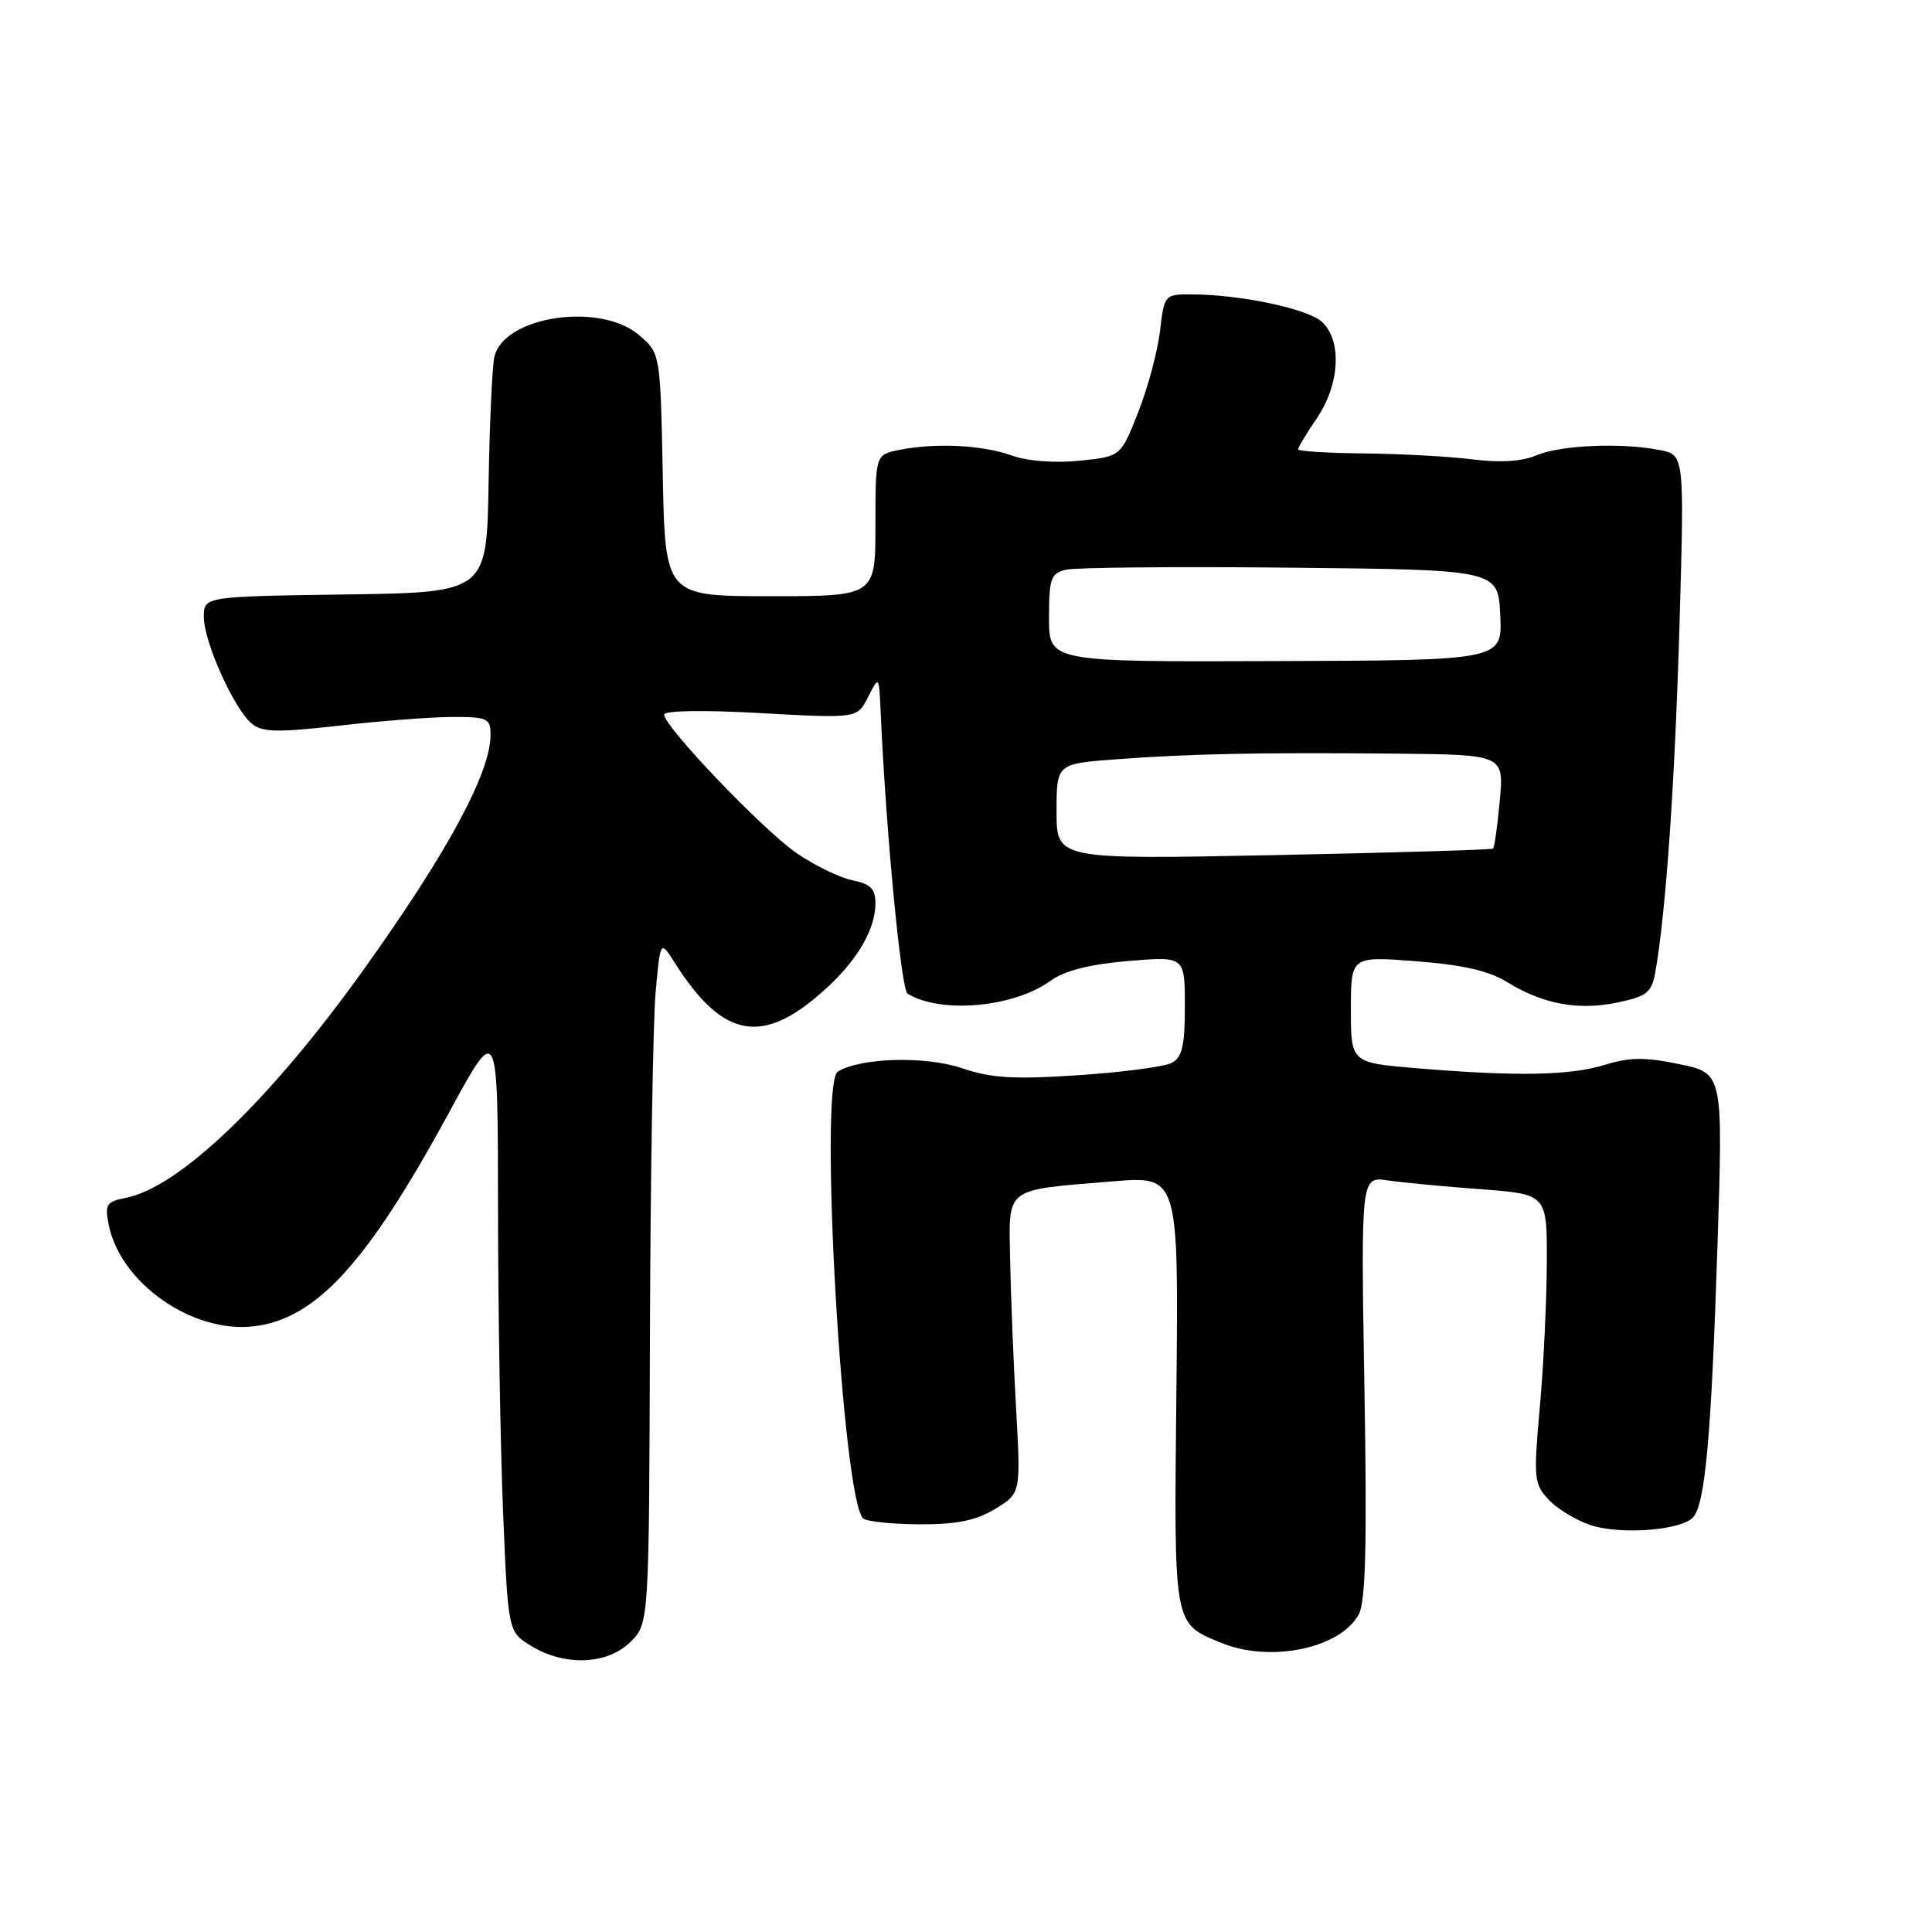 <?xml version="1.0" encoding="UTF-8" standalone="no"?>
<!DOCTYPE svg PUBLIC "-//W3C//DTD SVG 1.1//EN" "http://www.w3.org/Graphics/SVG/1.1/DTD/svg11.dtd" >
<svg xmlns="http://www.w3.org/2000/svg" xmlns:xlink="http://www.w3.org/1999/xlink" version="1.1" viewBox="0 0 256 256">
 <g >
 <path fill="currentColor"
d=" M 83.55 217.55 C 86.00 215.09 86.00 215.09 86.12 176.80 C 86.19 155.73 86.53 135.36 86.87 131.53 C 87.50 124.56 87.50 124.56 89.38 127.53 C 95.92 137.86 101.26 138.67 109.84 130.63 C 113.80 126.91 116.00 123.00 116.00 119.67 C 116.00 117.77 115.34 117.12 112.95 116.64 C 111.28 116.31 107.95 114.68 105.55 113.04 C 101.07 109.95 88.00 96.28 88.00 94.68 C 88.00 94.15 93.34 94.07 100.79 94.49 C 113.59 95.20 113.59 95.20 115.03 92.35 C 116.48 89.50 116.48 89.50 116.70 94.50 C 117.39 110.09 119.40 131.13 120.25 131.66 C 124.65 134.37 134.33 133.50 139.22 129.95 C 141.08 128.61 144.35 127.78 149.47 127.34 C 157.00 126.71 157.00 126.71 157.00 133.32 C 157.00 138.60 156.65 140.11 155.25 140.84 C 154.29 141.35 148.72 142.08 142.89 142.47 C 134.31 143.04 131.35 142.86 127.46 141.54 C 122.64 139.90 114.00 140.14 111.01 142.00 C 108.45 143.58 111.66 199.36 114.42 201.23 C 115.01 201.64 118.42 201.97 122.00 201.98 C 126.82 201.99 129.37 201.46 131.88 199.93 C 135.26 197.87 135.26 197.87 134.64 186.68 C 134.29 180.53 133.94 171.70 133.85 167.05 C 133.67 157.16 132.92 157.74 147.41 156.54 C 156.17 155.81 156.17 155.81 155.88 184.30 C 155.55 215.62 155.45 215.04 161.72 217.65 C 168.22 220.37 177.62 218.45 180.05 213.90 C 180.96 212.21 181.15 204.48 180.79 183.76 C 180.32 155.88 180.32 155.88 183.91 156.41 C 185.88 156.70 191.44 157.23 196.25 157.58 C 205.00 158.24 205.00 158.24 204.96 167.37 C 204.94 172.39 204.53 181.00 204.03 186.50 C 203.19 195.91 203.26 196.63 205.21 198.72 C 206.36 199.94 208.86 201.46 210.77 202.09 C 214.69 203.38 222.60 202.80 224.30 201.10 C 225.94 199.46 226.76 190.41 227.58 164.85 C 228.31 142.21 228.31 142.21 222.55 141.01 C 217.96 140.06 215.93 140.08 212.64 141.10 C 208.06 142.52 200.94 142.65 187.75 141.55 C 179.00 140.82 179.00 140.82 179.00 133.76 C 179.00 126.70 179.00 126.70 187.66 127.37 C 193.84 127.85 197.30 128.64 199.72 130.14 C 204.46 133.07 209.17 133.93 214.36 132.83 C 218.30 131.99 218.86 131.52 219.36 128.69 C 220.75 120.76 221.93 103.71 222.54 82.89 C 223.19 60.29 223.19 60.29 219.97 59.64 C 214.91 58.63 206.78 58.97 203.59 60.33 C 201.67 61.15 198.80 61.33 195.09 60.87 C 192.02 60.48 185.56 60.13 180.75 60.08 C 175.94 60.04 172.00 59.79 172.00 59.54 C 172.00 59.29 173.12 57.43 174.50 55.40 C 177.55 50.91 177.84 45.07 175.14 42.63 C 173.22 40.89 164.28 39.02 157.89 39.01 C 154.31 39.00 154.27 39.04 153.70 43.92 C 153.37 46.63 152.07 51.47 150.80 54.67 C 148.50 60.50 148.50 60.50 143.01 61.05 C 139.72 61.38 136.12 61.10 134.01 60.34 C 130.14 58.96 123.95 58.66 119.13 59.62 C 116.00 60.25 116.00 60.25 116.00 69.62 C 116.00 79.00 116.00 79.00 102.07 79.00 C 88.14 79.00 88.14 79.00 87.82 62.91 C 87.50 46.82 87.50 46.82 84.69 44.41 C 79.54 39.98 66.77 41.89 65.51 47.27 C 65.22 48.50 64.88 56.02 64.74 64.00 C 64.50 78.50 64.50 78.50 45.75 78.77 C 27.00 79.04 27.00 79.04 27.01 81.77 C 27.02 85.06 31.02 93.96 33.36 95.89 C 34.75 97.04 36.74 97.08 45.06 96.14 C 50.56 95.51 57.31 95.00 60.04 95.00 C 64.60 95.00 65.00 95.19 65.00 97.38 C 65.00 102.40 59.29 112.96 48.17 128.50 C 35.84 145.73 23.81 157.29 16.72 158.71 C 14.09 159.23 13.87 159.58 14.41 162.31 C 15.95 170.00 25.44 176.66 33.56 175.75 C 41.88 174.81 48.63 167.42 59.55 147.33 C 65.97 135.50 65.97 135.50 65.99 160.00 C 66.00 173.47 66.30 191.64 66.66 200.36 C 67.32 216.23 67.32 216.23 70.41 218.11 C 74.86 220.82 80.51 220.58 83.55 217.55 Z  M 140.00 107.55 C 140.00 101.21 140.00 101.21 147.75 100.62 C 157.59 99.88 166.82 99.69 184.89 99.86 C 199.28 100.00 199.28 100.00 198.73 106.08 C 198.42 109.42 198.02 112.29 197.84 112.44 C 197.65 112.60 184.56 112.99 168.75 113.31 C 140.00 113.88 140.00 113.88 140.00 107.55 Z  M 139.00 81.87 C 139.00 76.65 139.24 75.98 141.25 75.49 C 142.49 75.19 155.88 75.06 171.00 75.22 C 198.50 75.50 198.50 75.50 198.79 81.50 C 199.08 87.50 199.08 87.50 169.04 87.60 C 139.00 87.71 139.00 87.71 139.00 81.87 Z "/>
</g>
</svg>